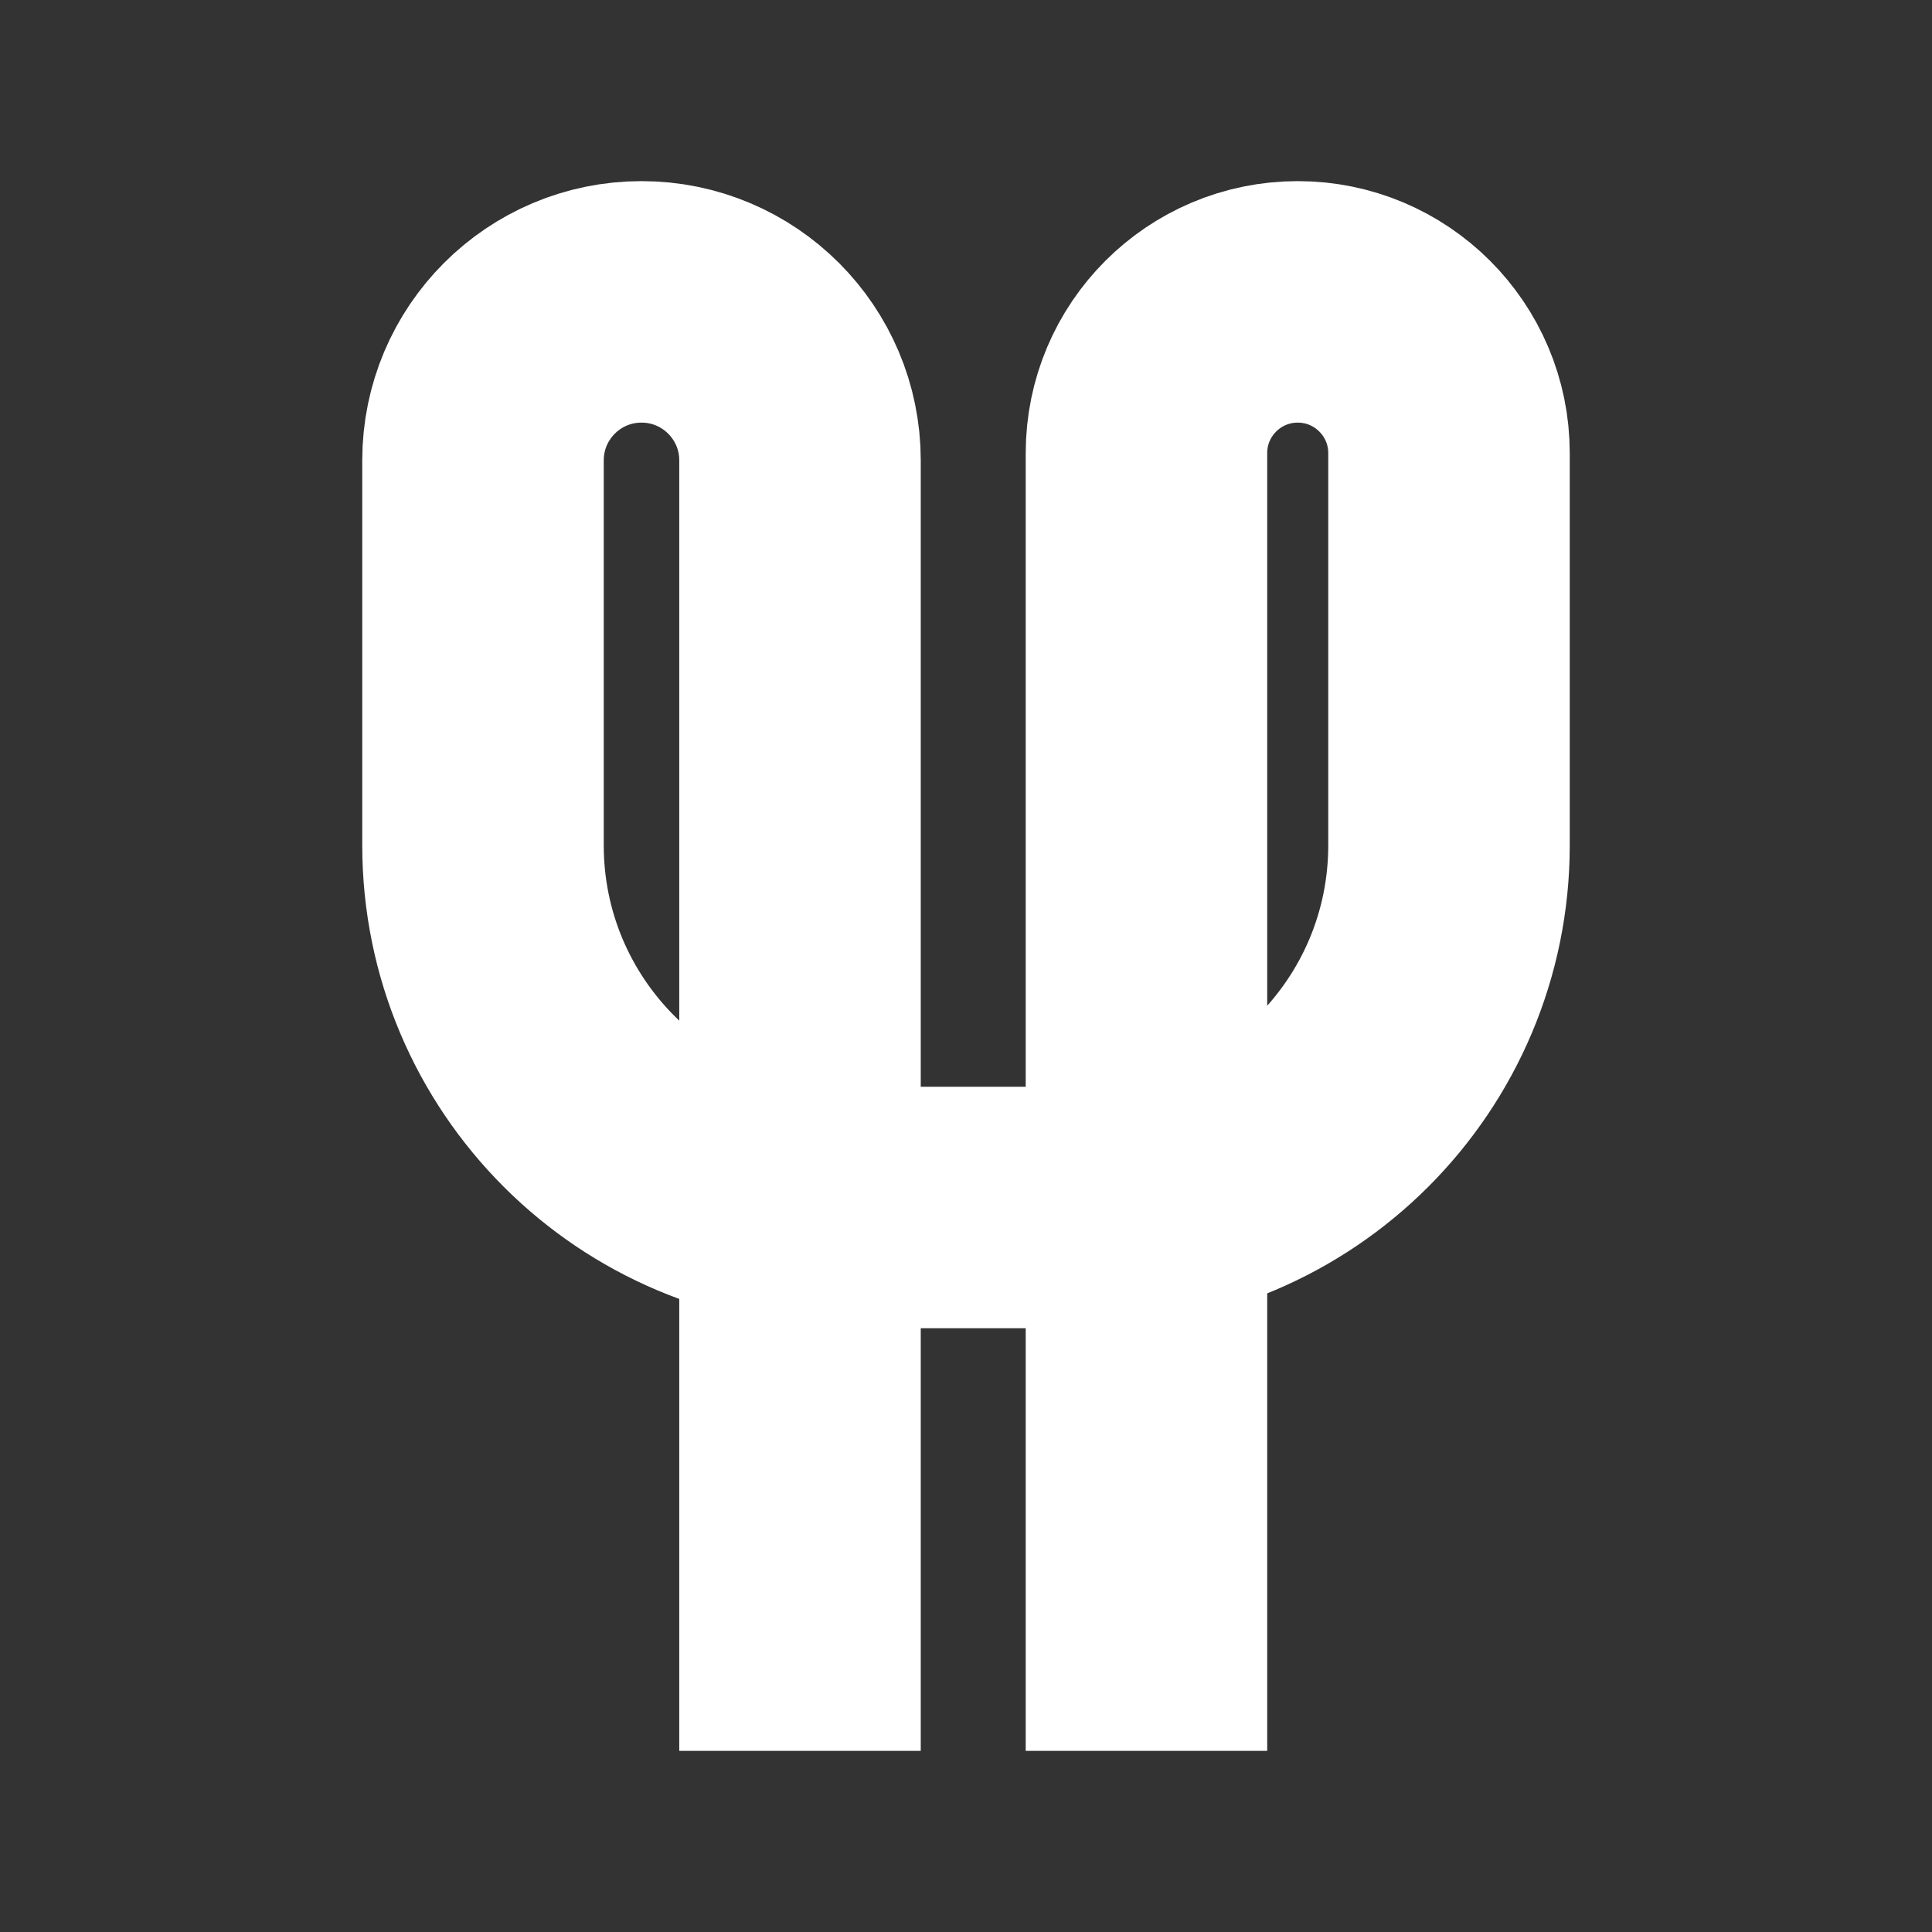 <svg width="64" height="64" viewBox="0 0 64 64" fill="none" xmlns="http://www.w3.org/2000/svg">
<rect x="0" y="0" width="64" height="64" fill="#333333" stroke="none"/>
<path d="M26.501 58V15.25C26.501 12.351 24.15 10 21.25 10V10C18.351 10 16 12.351 16 15.25V28C16 34.627 21.373 40 28 40H36C42.627 40 48 34.627 48 28V15.011C48 12.244 45.756 10 42.989 10V10C40.221 10 37.978 12.244 37.978 15.011V58" stroke="white" stroke-width="8"/>
</svg>

